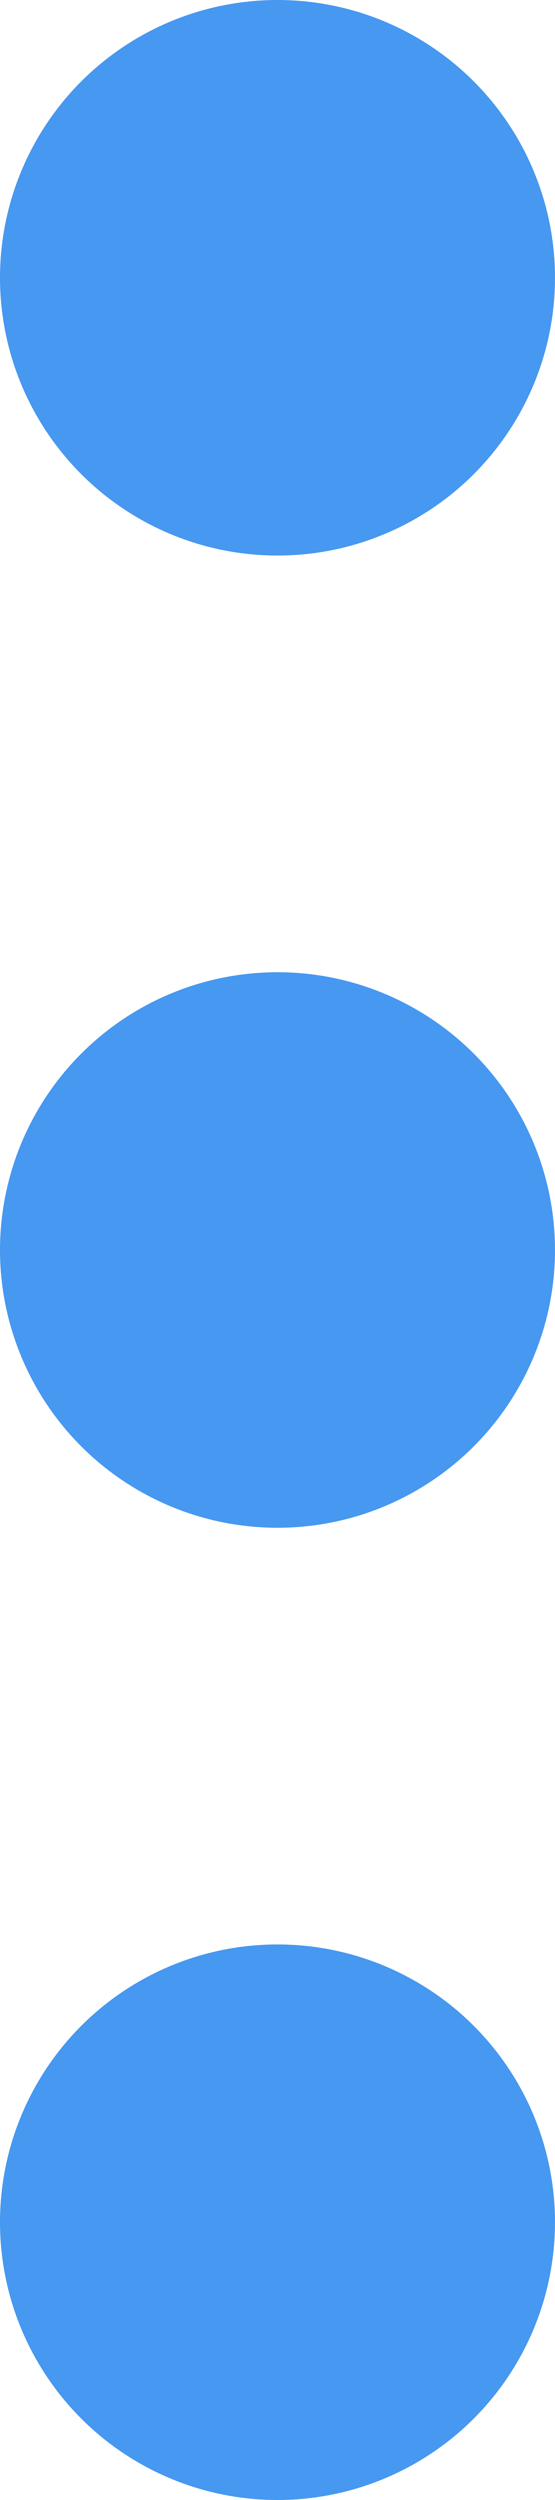 <svg width="4" height="18" viewBox="0 0 4 18" fill="none" xmlns="http://www.w3.org/2000/svg">
<g id="Group 63">
<circle id="Ellipse 66" cx="2" cy="2" r="2" fill="#4698F0"/>
<circle id="Ellipse 67" cx="2" cy="9" r="2" fill="#4698F0"/>
<circle id="Ellipse 68" cx="2" cy="16" r="2" fill="#4698F0"/>
</g>
</svg>
